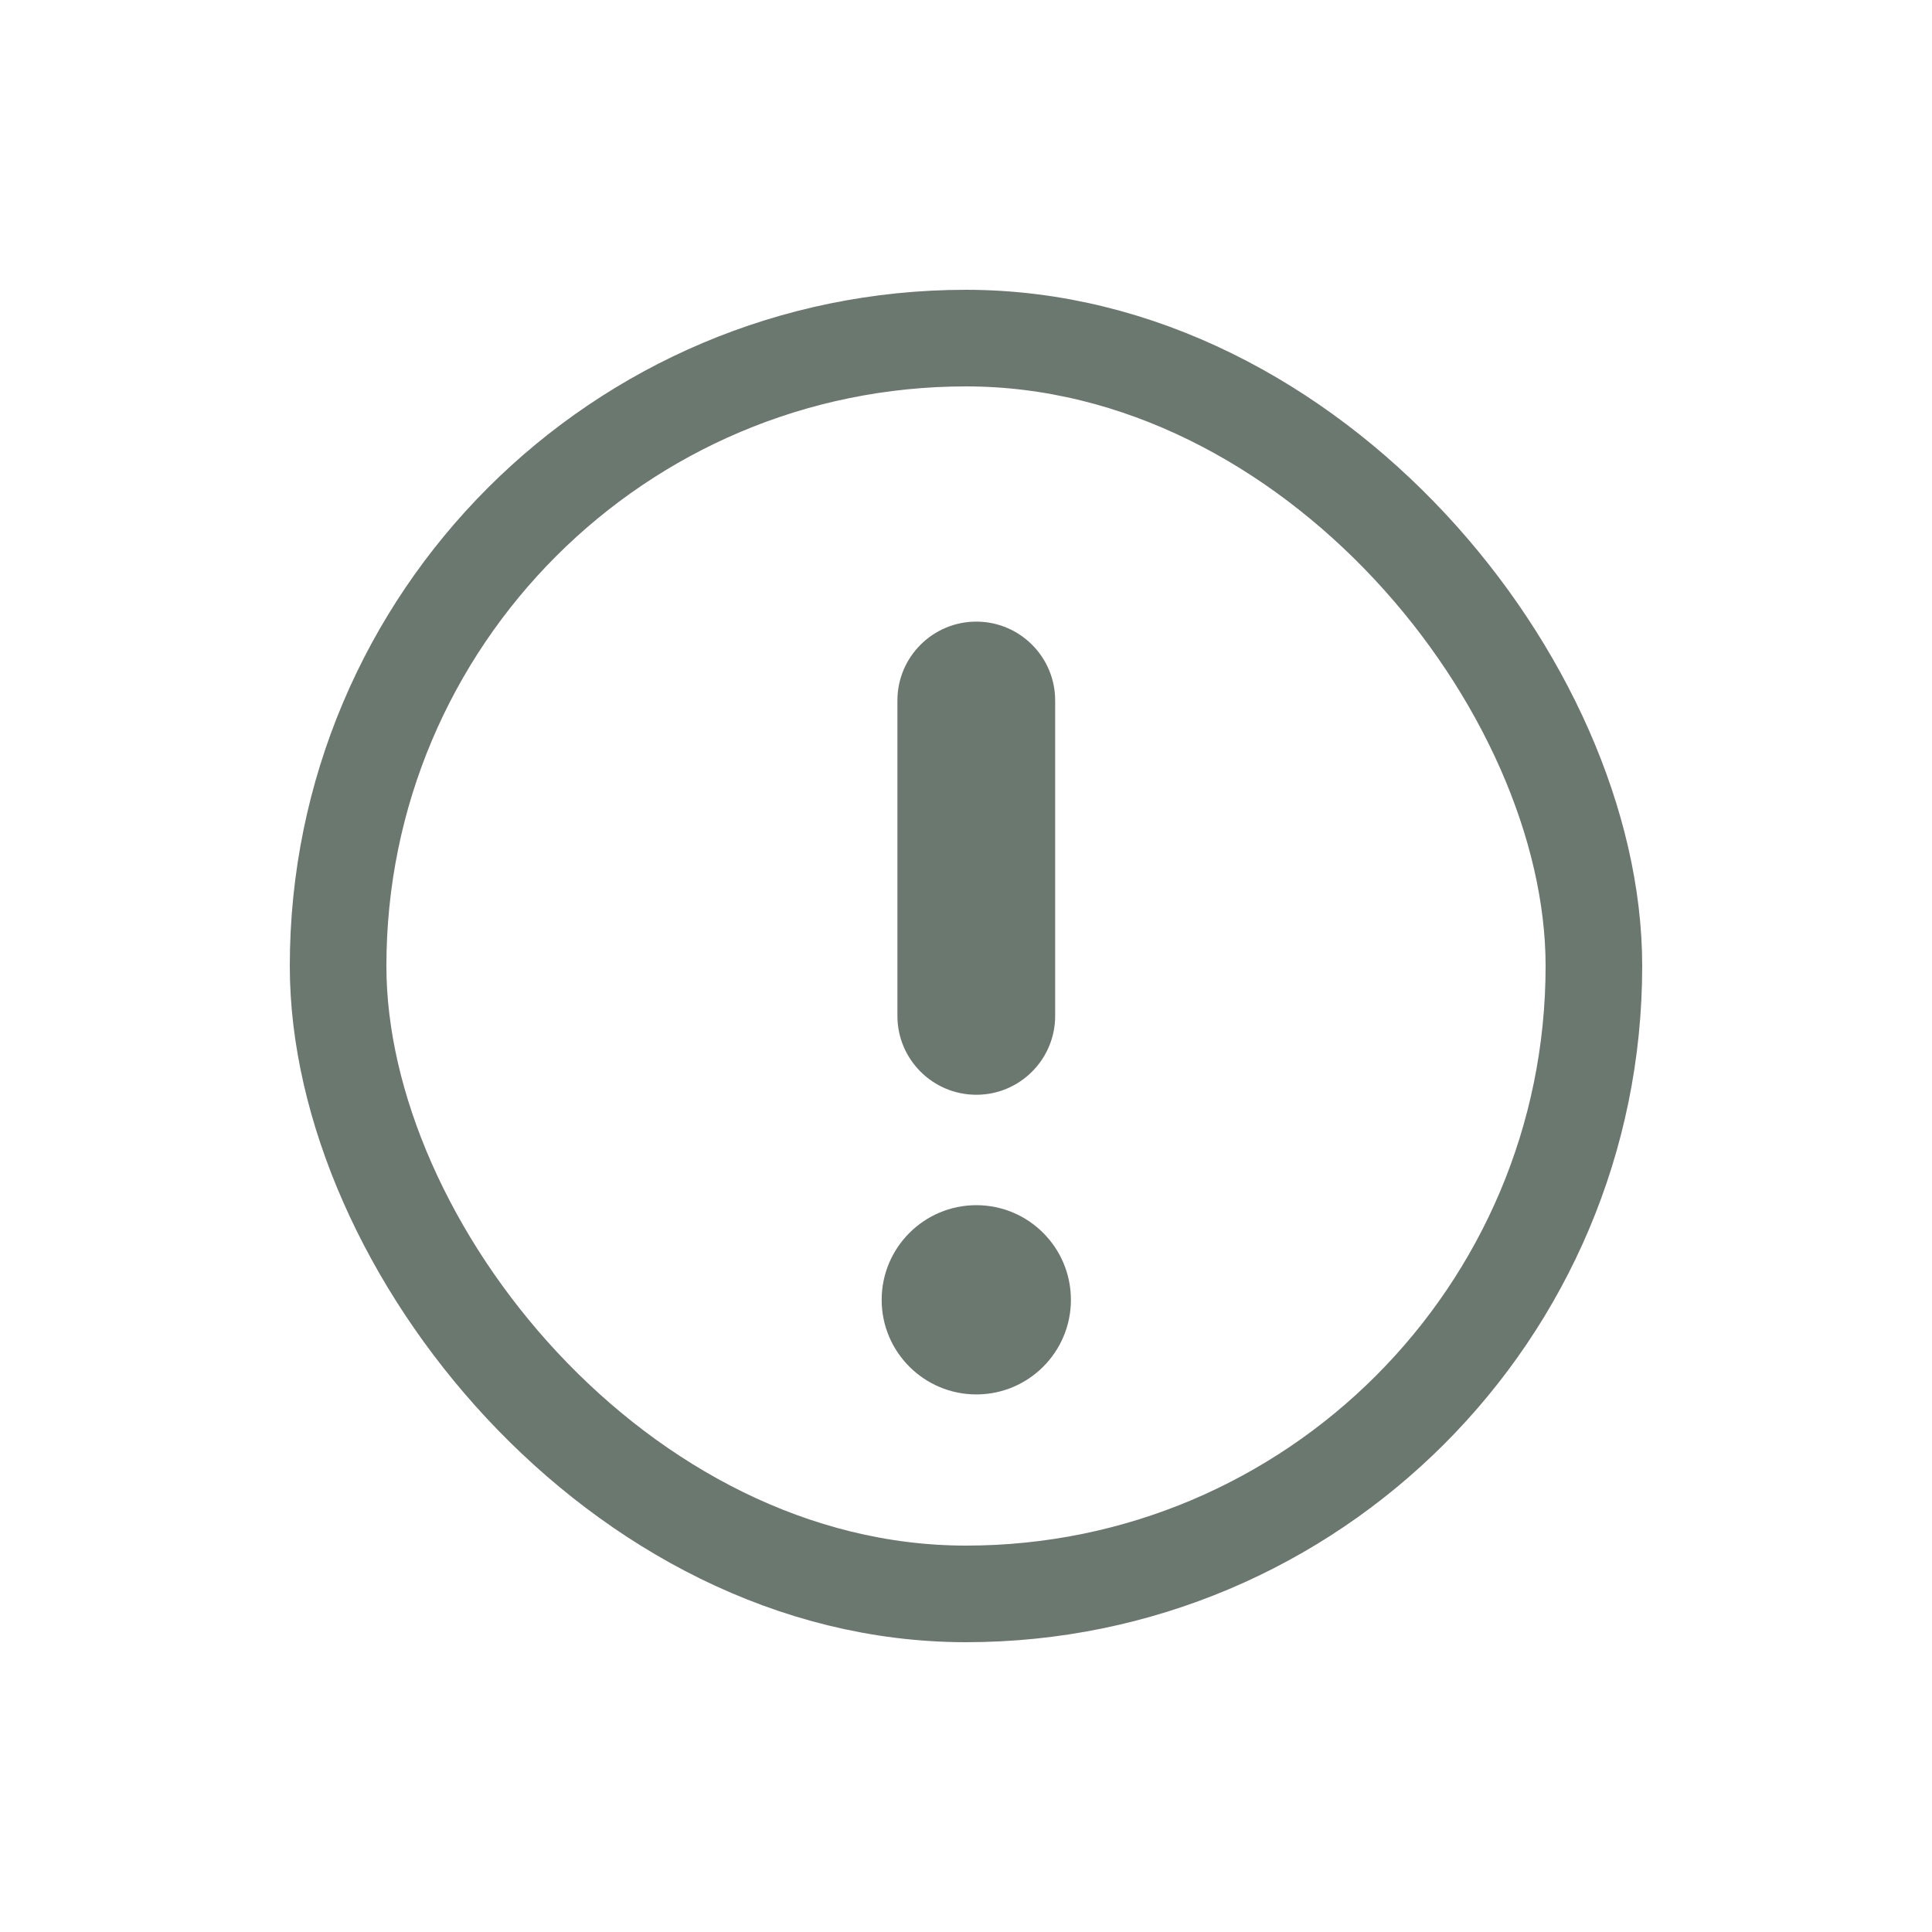 <svg width="20" height="20" viewBox="0 0 20 20" fill="none" xmlns="http://www.w3.org/2000/svg">
<rect x="3.5" y="3.5" width="13" height="13" rx="6.5" stroke="#6B786F"/>
<path fill-rule="evenodd" clip-rule="evenodd" d="M10.923 7.251C10.923 6.801 10.557 6.435 10.107 6.435C9.656 6.435 9.29 6.801 9.29 7.251V10.517C9.29 10.967 9.656 11.333 10.107 11.333C10.557 11.333 10.923 10.967 10.923 10.517V7.251ZM11.086 13.456C11.086 13.996 10.648 14.435 10.107 14.435C9.566 14.435 9.127 13.996 9.127 13.456C9.127 12.915 9.566 12.476 10.107 12.476C10.648 12.476 11.086 12.915 11.086 13.456Z" fill="#6B786F"/>
</svg>
